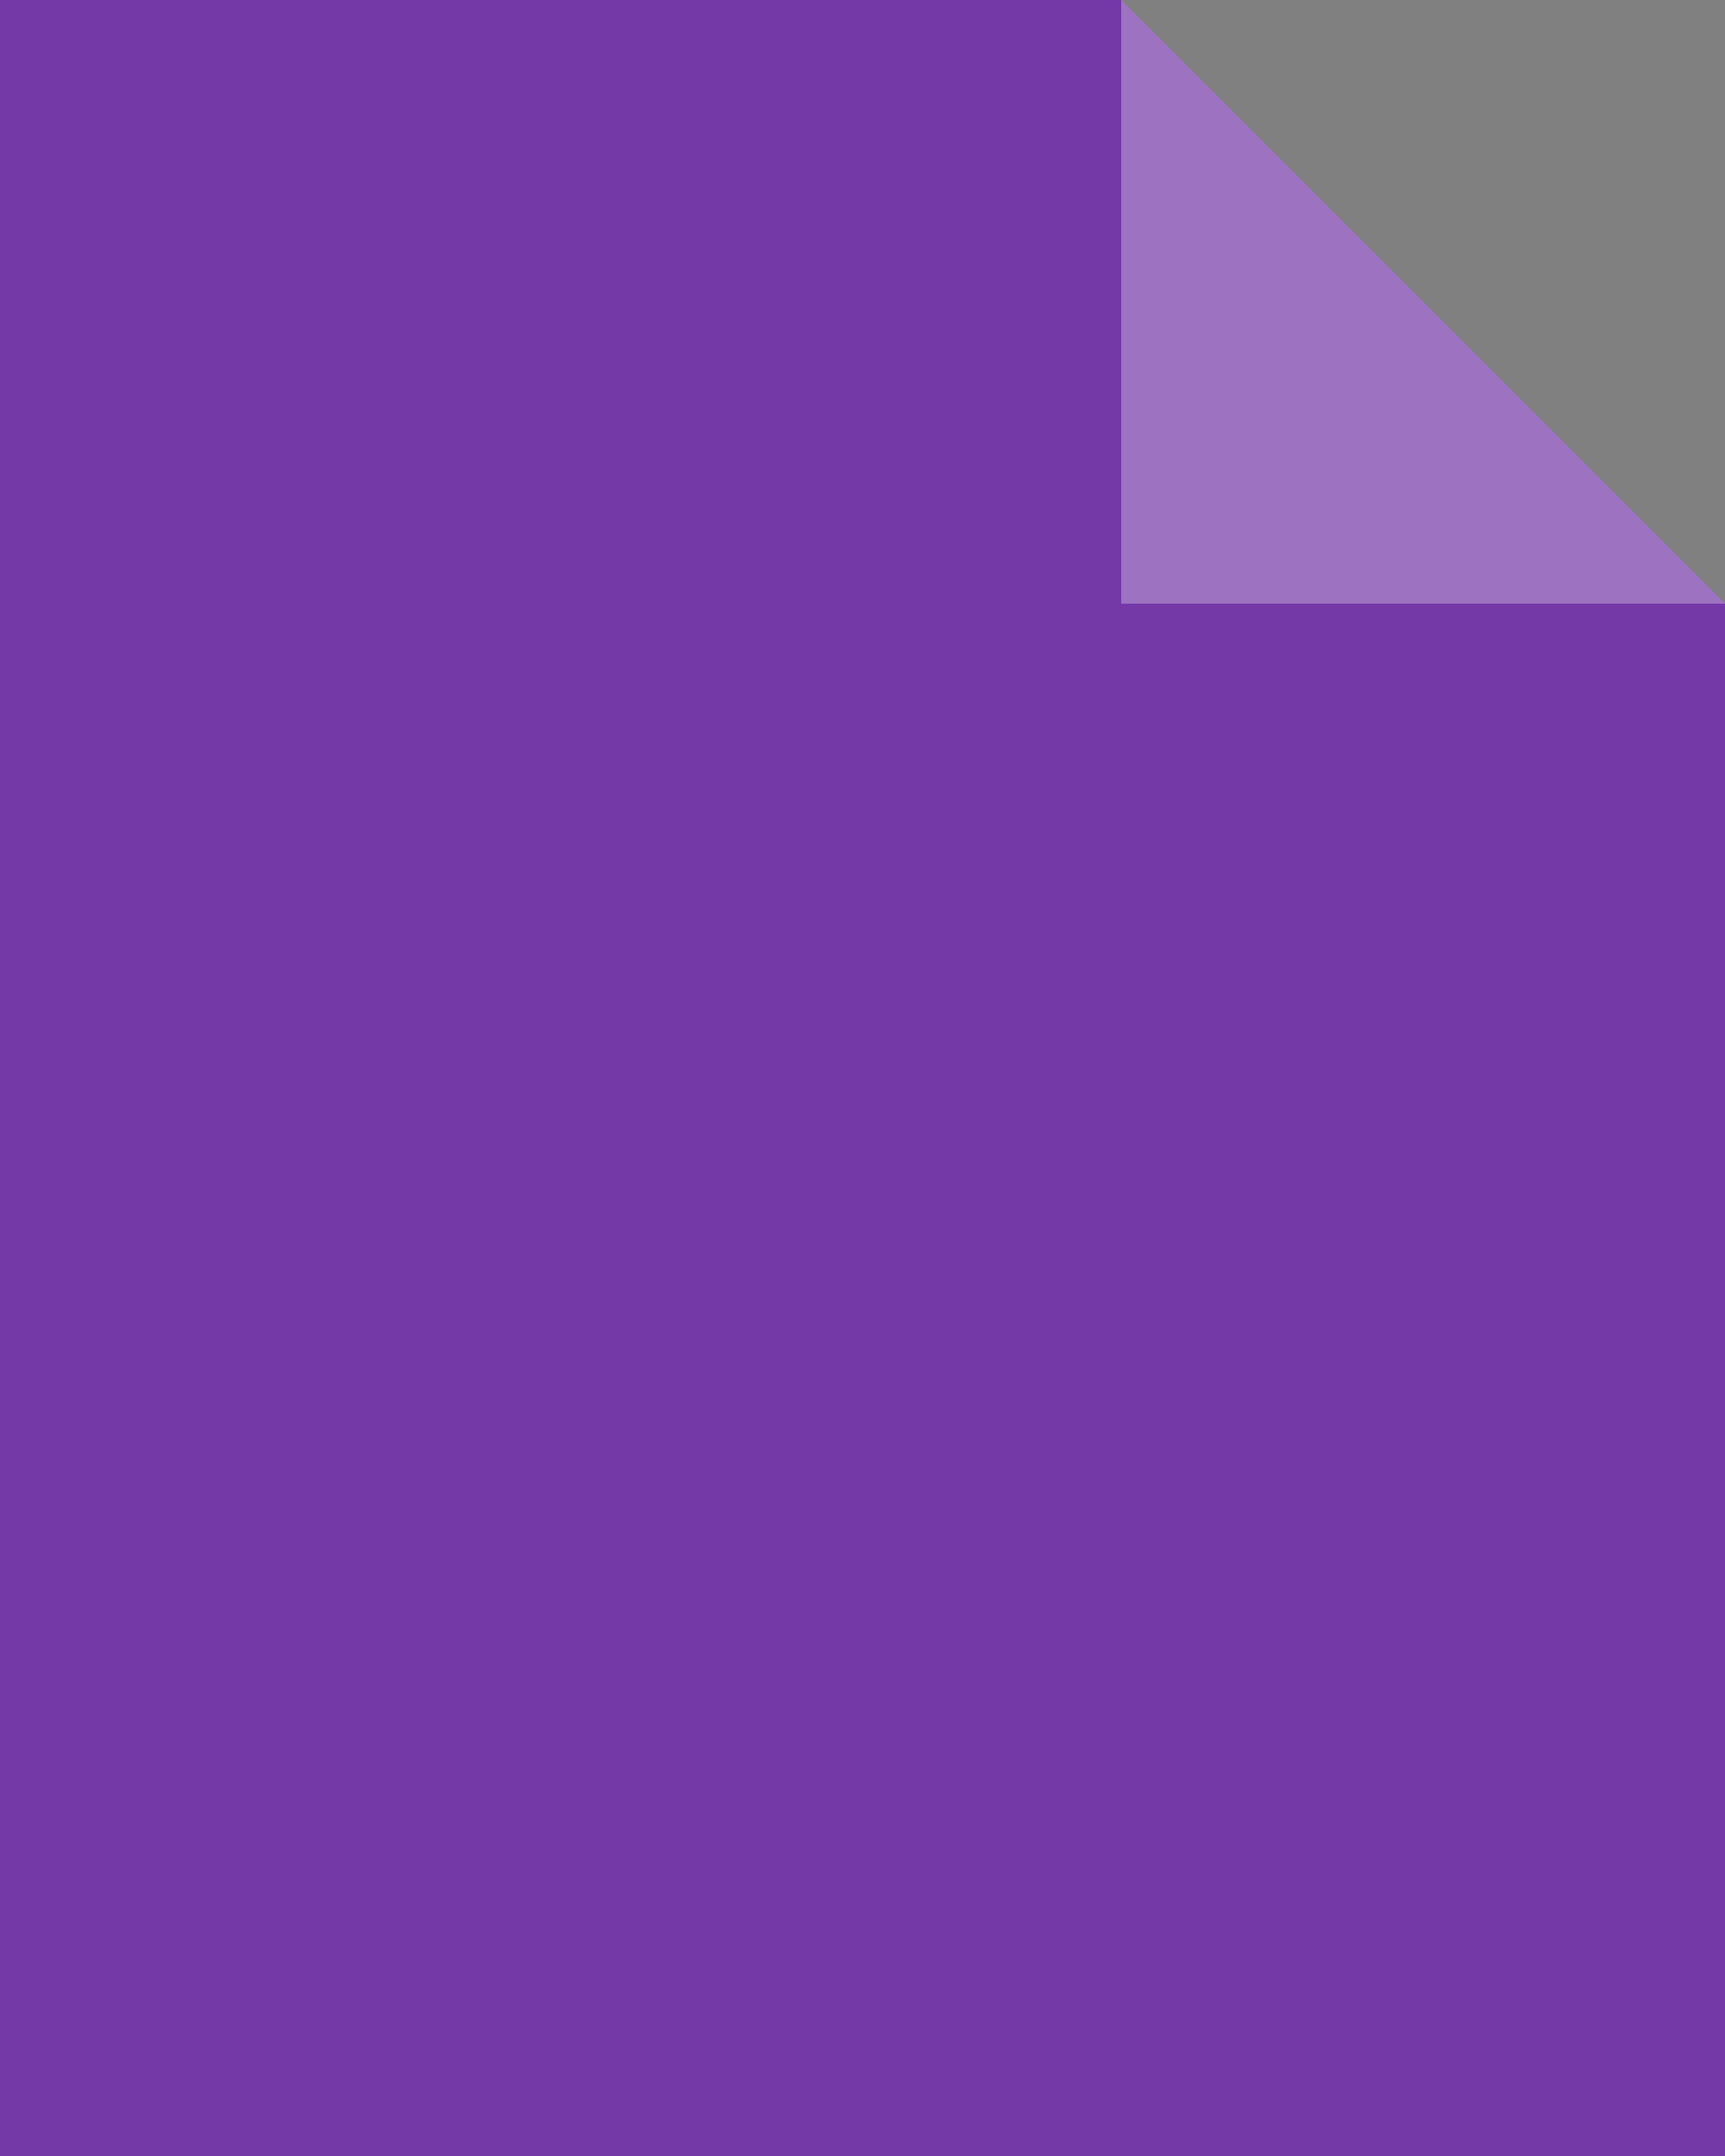 <svg xmlns="http://www.w3.org/2000/svg" viewBox="0 0 40 50"><rect x="0" y="0" width="40" height="50" fill="#808080" stroke="none"/><title>Asset 3</title><path d="M0,0H26L40,14V50H0Z" fill="#7438a7" fill-rule="evenodd"/><path d="M26,0,40,14H26Z" fill="#fff" fill-rule="evenodd" opacity="0.3"/></svg>
